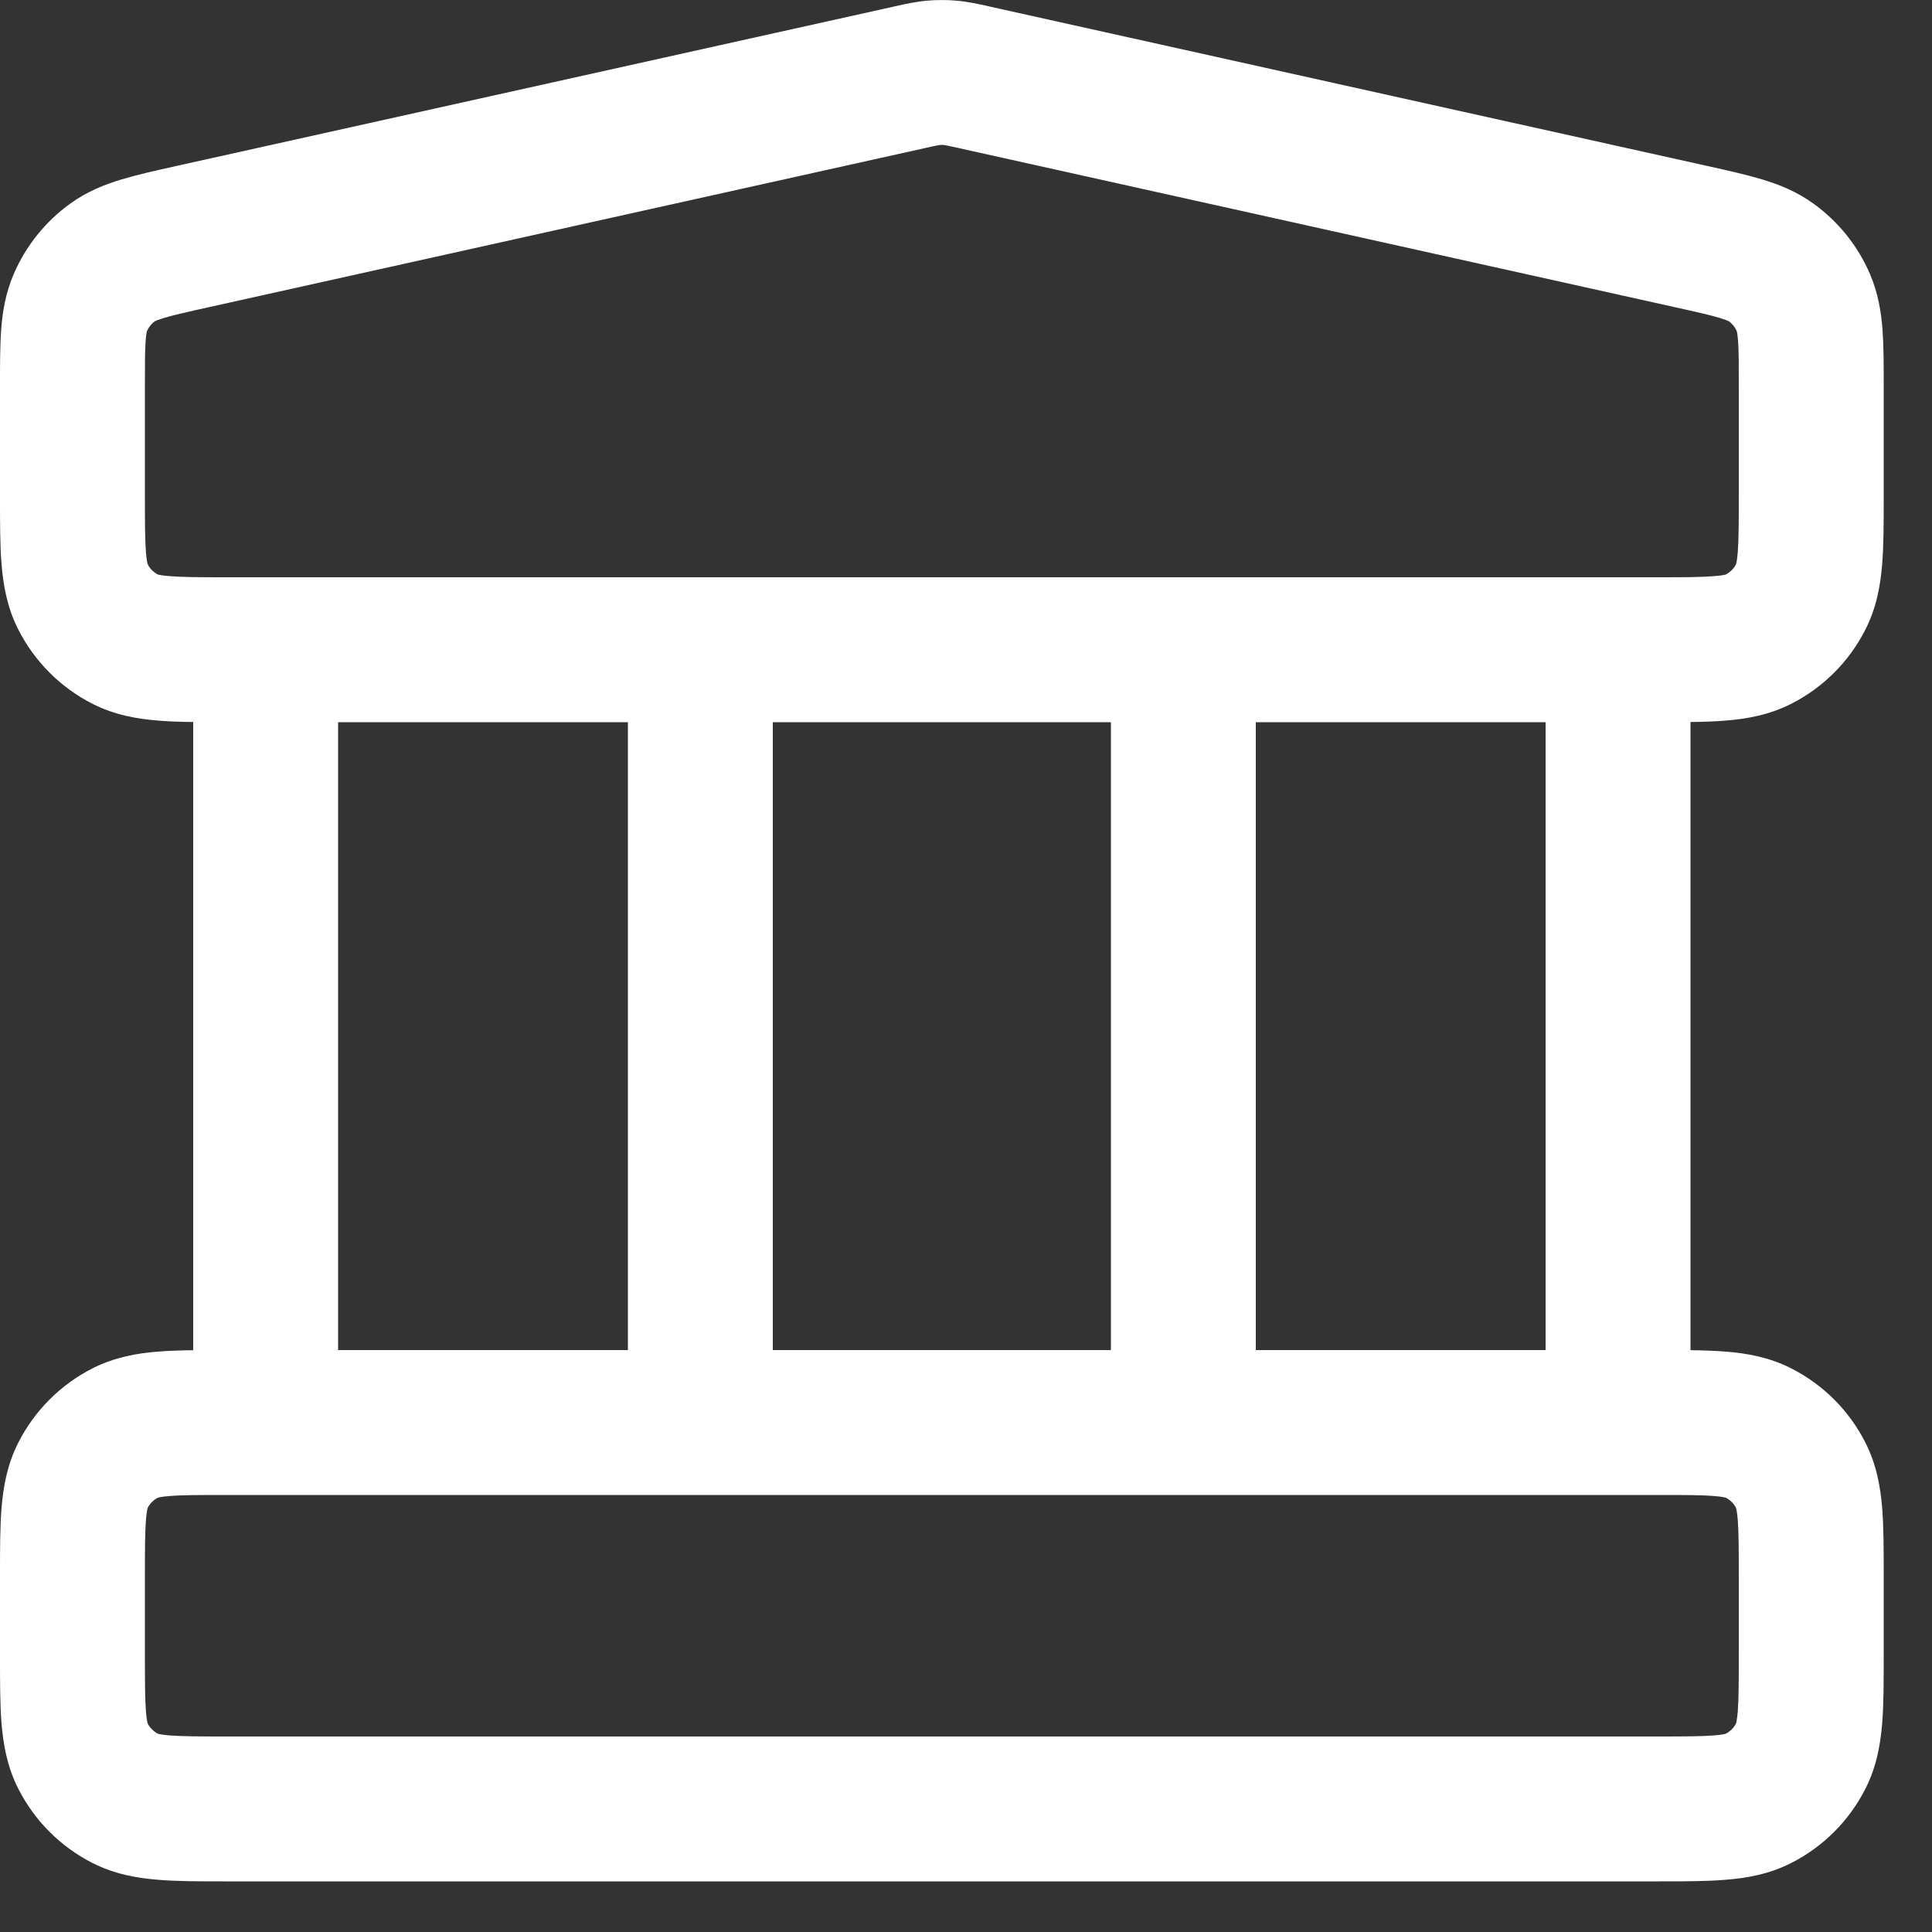 <svg width="20" height="20" viewBox="0 0 20 20" fill="none" xmlns="http://www.w3.org/2000/svg">
<rect x="0" y="0" width="20" height="20" fill="#333333" stroke="none"/>
<path fill-rule="evenodd" clip-rule="evenodd" d="M9.772 1.501C9.757 1.5 9.743 1.5 9.728 1.501C9.73 1.501 9.725 1.501 9.7 1.506C9.672 1.511 9.634 1.52 9.566 1.535L2.166 3.179C1.931 3.231 1.795 3.262 1.695 3.292C1.634 3.311 1.609 3.322 1.602 3.326C1.567 3.352 1.539 3.387 1.521 3.428C1.519 3.435 1.513 3.461 1.508 3.525C1.5 3.63 1.5 3.769 1.5 4.009L1.5 5.126C1.5 5.418 1.501 5.592 1.511 5.721C1.518 5.8 1.526 5.833 1.529 5.842C1.552 5.887 1.589 5.923 1.633 5.947C1.642 5.95 1.675 5.958 1.754 5.964C1.883 5.975 2.058 5.976 2.35 5.976H17.15C17.442 5.976 17.617 5.975 17.746 5.964C17.825 5.958 17.858 5.95 17.866 5.947C17.911 5.923 17.948 5.887 17.971 5.842C17.974 5.833 17.982 5.8 17.989 5.721C17.999 5.592 18 5.418 18 5.126V4.009C18 3.769 18 3.63 17.992 3.525C17.987 3.461 17.981 3.435 17.979 3.428C17.961 3.387 17.933 3.352 17.898 3.326C17.891 3.322 17.866 3.311 17.805 3.292C17.705 3.262 17.569 3.231 17.334 3.179L9.934 1.535C9.866 1.52 9.828 1.511 9.8 1.506C9.775 1.501 9.77 1.501 9.772 1.501ZM17.899 3.327C17.899 3.327 17.898 3.327 17.898 3.326L17.899 3.327ZM17.978 3.426C17.978 3.425 17.979 3.426 17.979 3.428L17.978 3.426ZM17.869 5.946C17.869 5.946 17.869 5.946 17.868 5.946L17.869 5.946ZM17.5 7.474C17.633 7.473 17.756 7.469 17.868 7.459C18.081 7.442 18.314 7.402 18.544 7.285C18.874 7.117 19.142 6.849 19.309 6.52C19.427 6.29 19.466 6.057 19.484 5.843C19.5 5.646 19.5 5.409 19.5 5.152V3.987C19.5 3.777 19.5 3.581 19.488 3.415C19.474 3.234 19.444 3.038 19.358 2.837C19.233 2.546 19.03 2.293 18.773 2.108C18.596 1.98 18.411 1.908 18.237 1.856C18.077 1.808 17.886 1.765 17.682 1.72L10.26 0.071C10.251 0.069 10.243 0.067 10.235 0.065C10.13 0.042 10.019 0.017 9.903 0.007C9.801 -0.002 9.699 -0.002 9.597 0.007C9.481 0.017 9.369 0.042 9.265 0.065C9.257 0.067 9.249 0.069 9.24 0.071L1.84 1.715C1.833 1.717 1.826 1.718 1.818 1.72C1.614 1.765 1.423 1.808 1.263 1.856C1.089 1.908 0.904 1.98 0.727 2.108C0.47 2.293 0.267 2.546 0.142 2.837C0.056 3.038 0.025 3.234 0.012 3.415C-2.87369e-05 3.581 -1.41936e-05 3.777 1.42285e-06 3.987L1.24404e-06 5.152C-1.72334e-05 5.409 -3.41609e-05 5.646 0.016 5.843C0.034 6.057 0.073 6.29 0.191 6.52C0.359 6.849 0.626 7.117 0.956 7.285C1.186 7.402 1.419 7.442 1.632 7.459C1.744 7.469 1.867 7.473 2 7.474V13.977C1.867 13.979 1.744 13.983 1.632 13.992C1.419 14.009 1.186 14.049 0.956 14.166C0.626 14.334 0.359 14.602 0.191 14.931C0.073 15.161 0.034 15.395 0.016 15.608C-3.41013e-05 15.805 -1.71738e-05 16.042 1.30364e-06 16.299L1.24404e-06 17.152C-1.72334e-05 17.409 -3.41609e-05 17.646 0.016 17.843C0.034 18.057 0.073 18.29 0.191 18.52C0.359 18.849 0.626 19.117 0.956 19.285C1.186 19.402 1.419 19.442 1.632 19.459C1.83 19.476 2.066 19.476 2.324 19.476H17.176C17.434 19.476 17.67 19.476 17.868 19.459C18.081 19.442 18.314 19.402 18.544 19.285C18.874 19.117 19.142 18.849 19.309 18.52C19.427 18.29 19.466 18.057 19.484 17.843C19.5 17.646 19.5 17.409 19.5 17.152V16.299C19.5 16.042 19.5 15.805 19.484 15.608C19.466 15.395 19.427 15.161 19.309 14.931C19.142 14.602 18.874 14.334 18.544 14.166C18.314 14.049 18.081 14.009 17.868 13.992C17.756 13.983 17.633 13.979 17.5 13.977V7.474ZM16 7.476H13V13.976H16V7.476ZM2.35 15.476C2.058 15.476 1.883 15.476 1.754 15.487C1.675 15.493 1.642 15.502 1.633 15.504C1.589 15.528 1.552 15.564 1.529 15.609C1.526 15.618 1.518 15.651 1.511 15.73C1.501 15.859 1.5 16.033 1.5 16.326L1.5 17.126C1.5 17.418 1.501 17.592 1.511 17.721C1.518 17.8 1.526 17.833 1.529 17.842C1.552 17.887 1.589 17.923 1.633 17.947C1.642 17.95 1.675 17.958 1.754 17.965C1.883 17.975 2.058 17.976 2.35 17.976H17.15C17.442 17.976 17.617 17.975 17.746 17.965C17.825 17.958 17.858 17.95 17.866 17.947C17.911 17.923 17.948 17.887 17.971 17.842C17.974 17.833 17.982 17.8 17.989 17.721C17.999 17.592 18 17.418 18 17.126V16.326C18 16.033 17.999 15.859 17.989 15.73C17.982 15.651 17.974 15.618 17.971 15.609C17.948 15.564 17.911 15.528 17.866 15.504C17.858 15.502 17.825 15.493 17.746 15.487C17.617 15.476 17.442 15.476 17.15 15.476H2.35ZM17.97 15.607C17.97 15.606 17.971 15.607 17.971 15.608L17.97 15.607ZM17.97 17.845C17.97 17.845 17.97 17.844 17.971 17.843L17.97 17.845ZM1.631 17.946C1.631 17.946 1.631 17.946 1.632 17.946L1.631 17.946ZM1.529 17.843C1.53 17.844 1.53 17.845 1.53 17.845L1.529 17.843ZM1.529 15.608C1.53 15.607 1.53 15.606 1.53 15.607L1.529 15.608ZM1.632 15.505C1.631 15.505 1.631 15.505 1.631 15.505L1.632 15.505ZM3.5 13.976H6.5V7.476H3.5V13.976ZM8 7.476V13.976H11.5V7.476H8ZM1.632 5.946C1.631 5.946 1.631 5.946 1.631 5.946L1.632 5.946ZM1.53 5.845C1.53 5.845 1.53 5.844 1.529 5.843L1.53 5.845ZM1.522 3.426C1.522 3.426 1.521 3.427 1.521 3.428L1.522 3.426ZM1.601 3.327C1.601 3.327 1.601 3.327 1.602 3.326L1.601 3.327Z" fill="white"/>
</svg>
